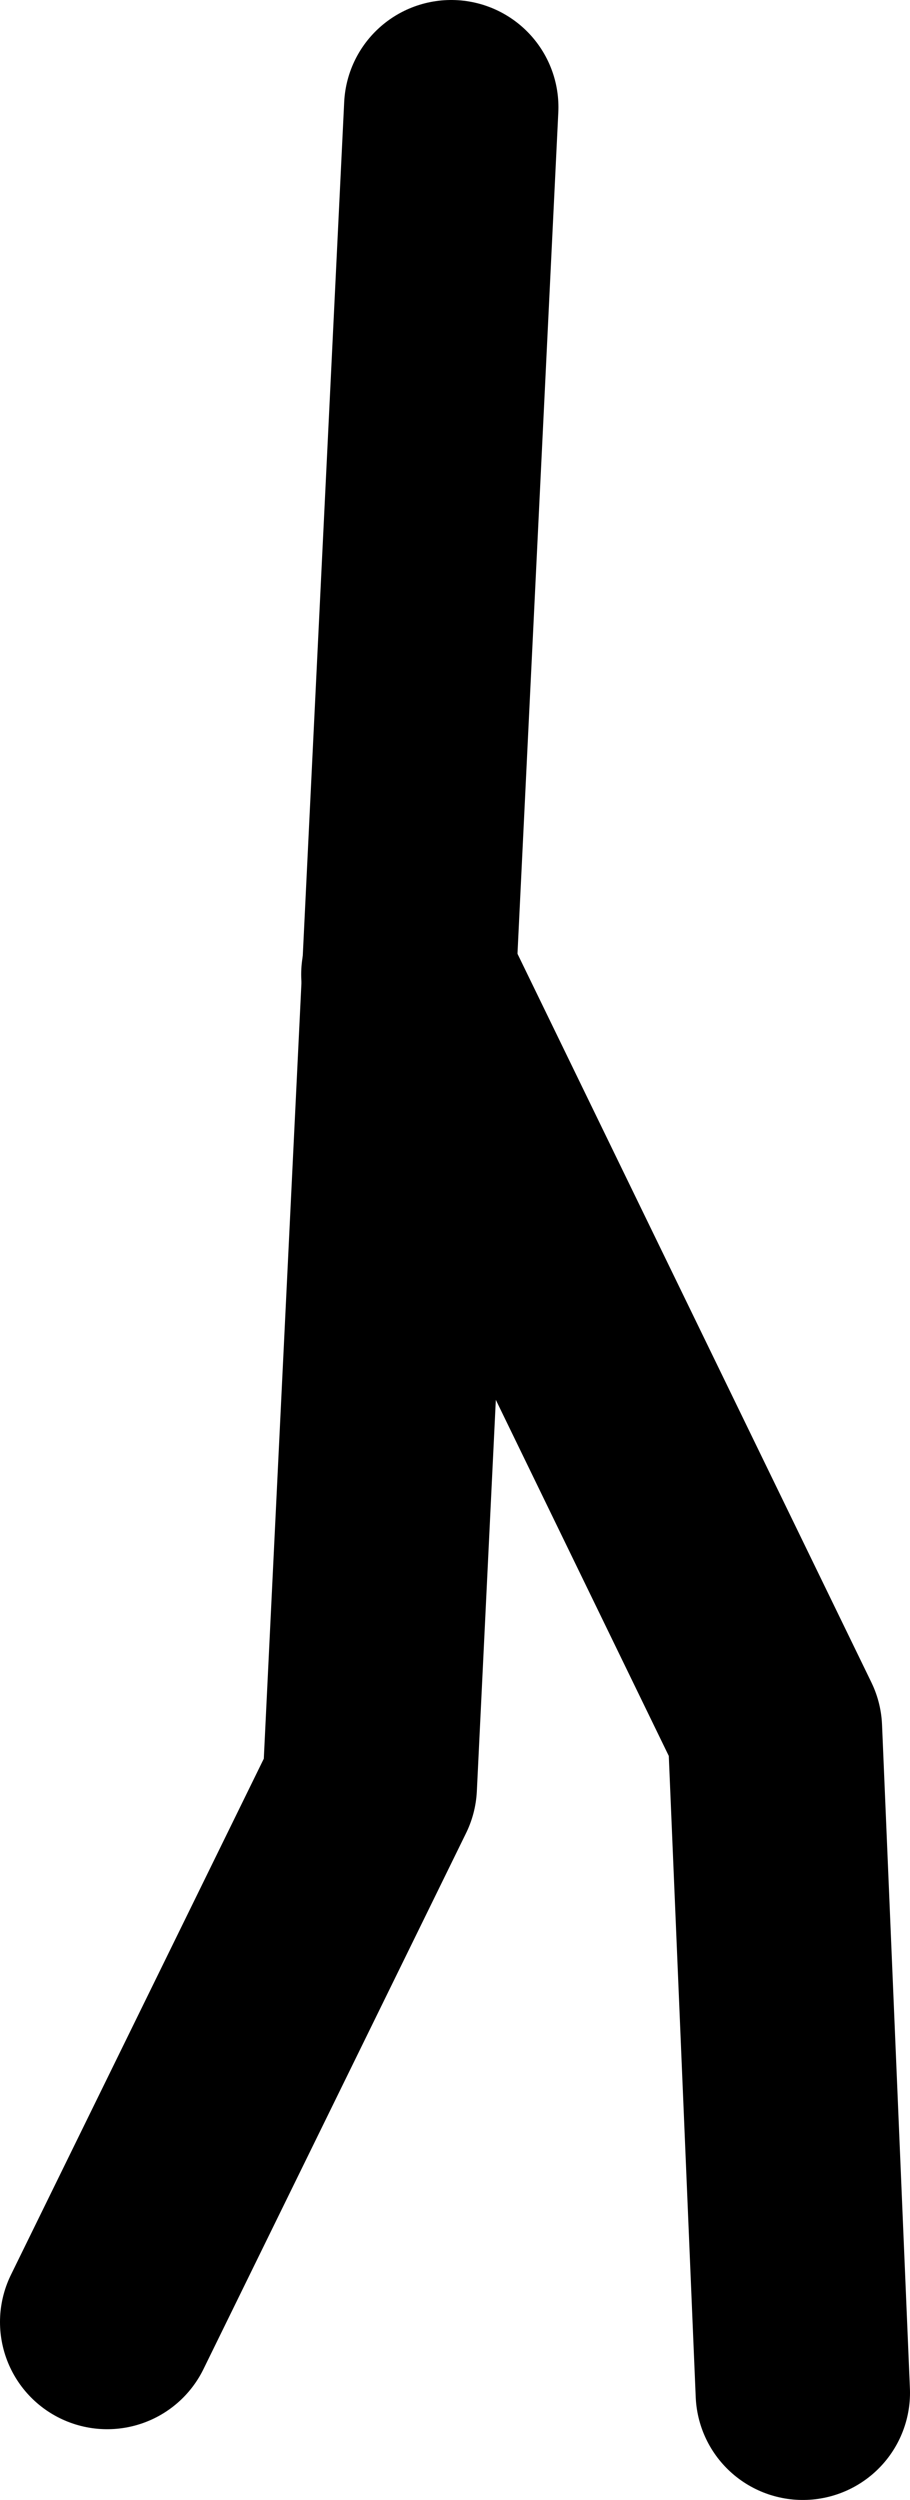 <?xml version="1.0" encoding="UTF-8" standalone="no"?>
<svg xmlns:xlink="http://www.w3.org/1999/xlink" height="116.6px" width="42.45px" xmlns="http://www.w3.org/2000/svg">
  <g transform="matrix(1.0, 0.0, 0.0, 1.0, 26.2, 37.0)">
    <path d="M-7.15 8.45 L9.95 43.65 11.25 74.6" fill="none" stroke="#000000" stroke-linecap="round" stroke-linejoin="round" stroke-width="10.0"/>
    <path d="M-21.2 71.3 L-8.95 46.3 -5.15 -32.0" fill="none" stroke="#000000" stroke-linecap="round" stroke-linejoin="round" stroke-width="10.0"/>
  </g>
</svg>
